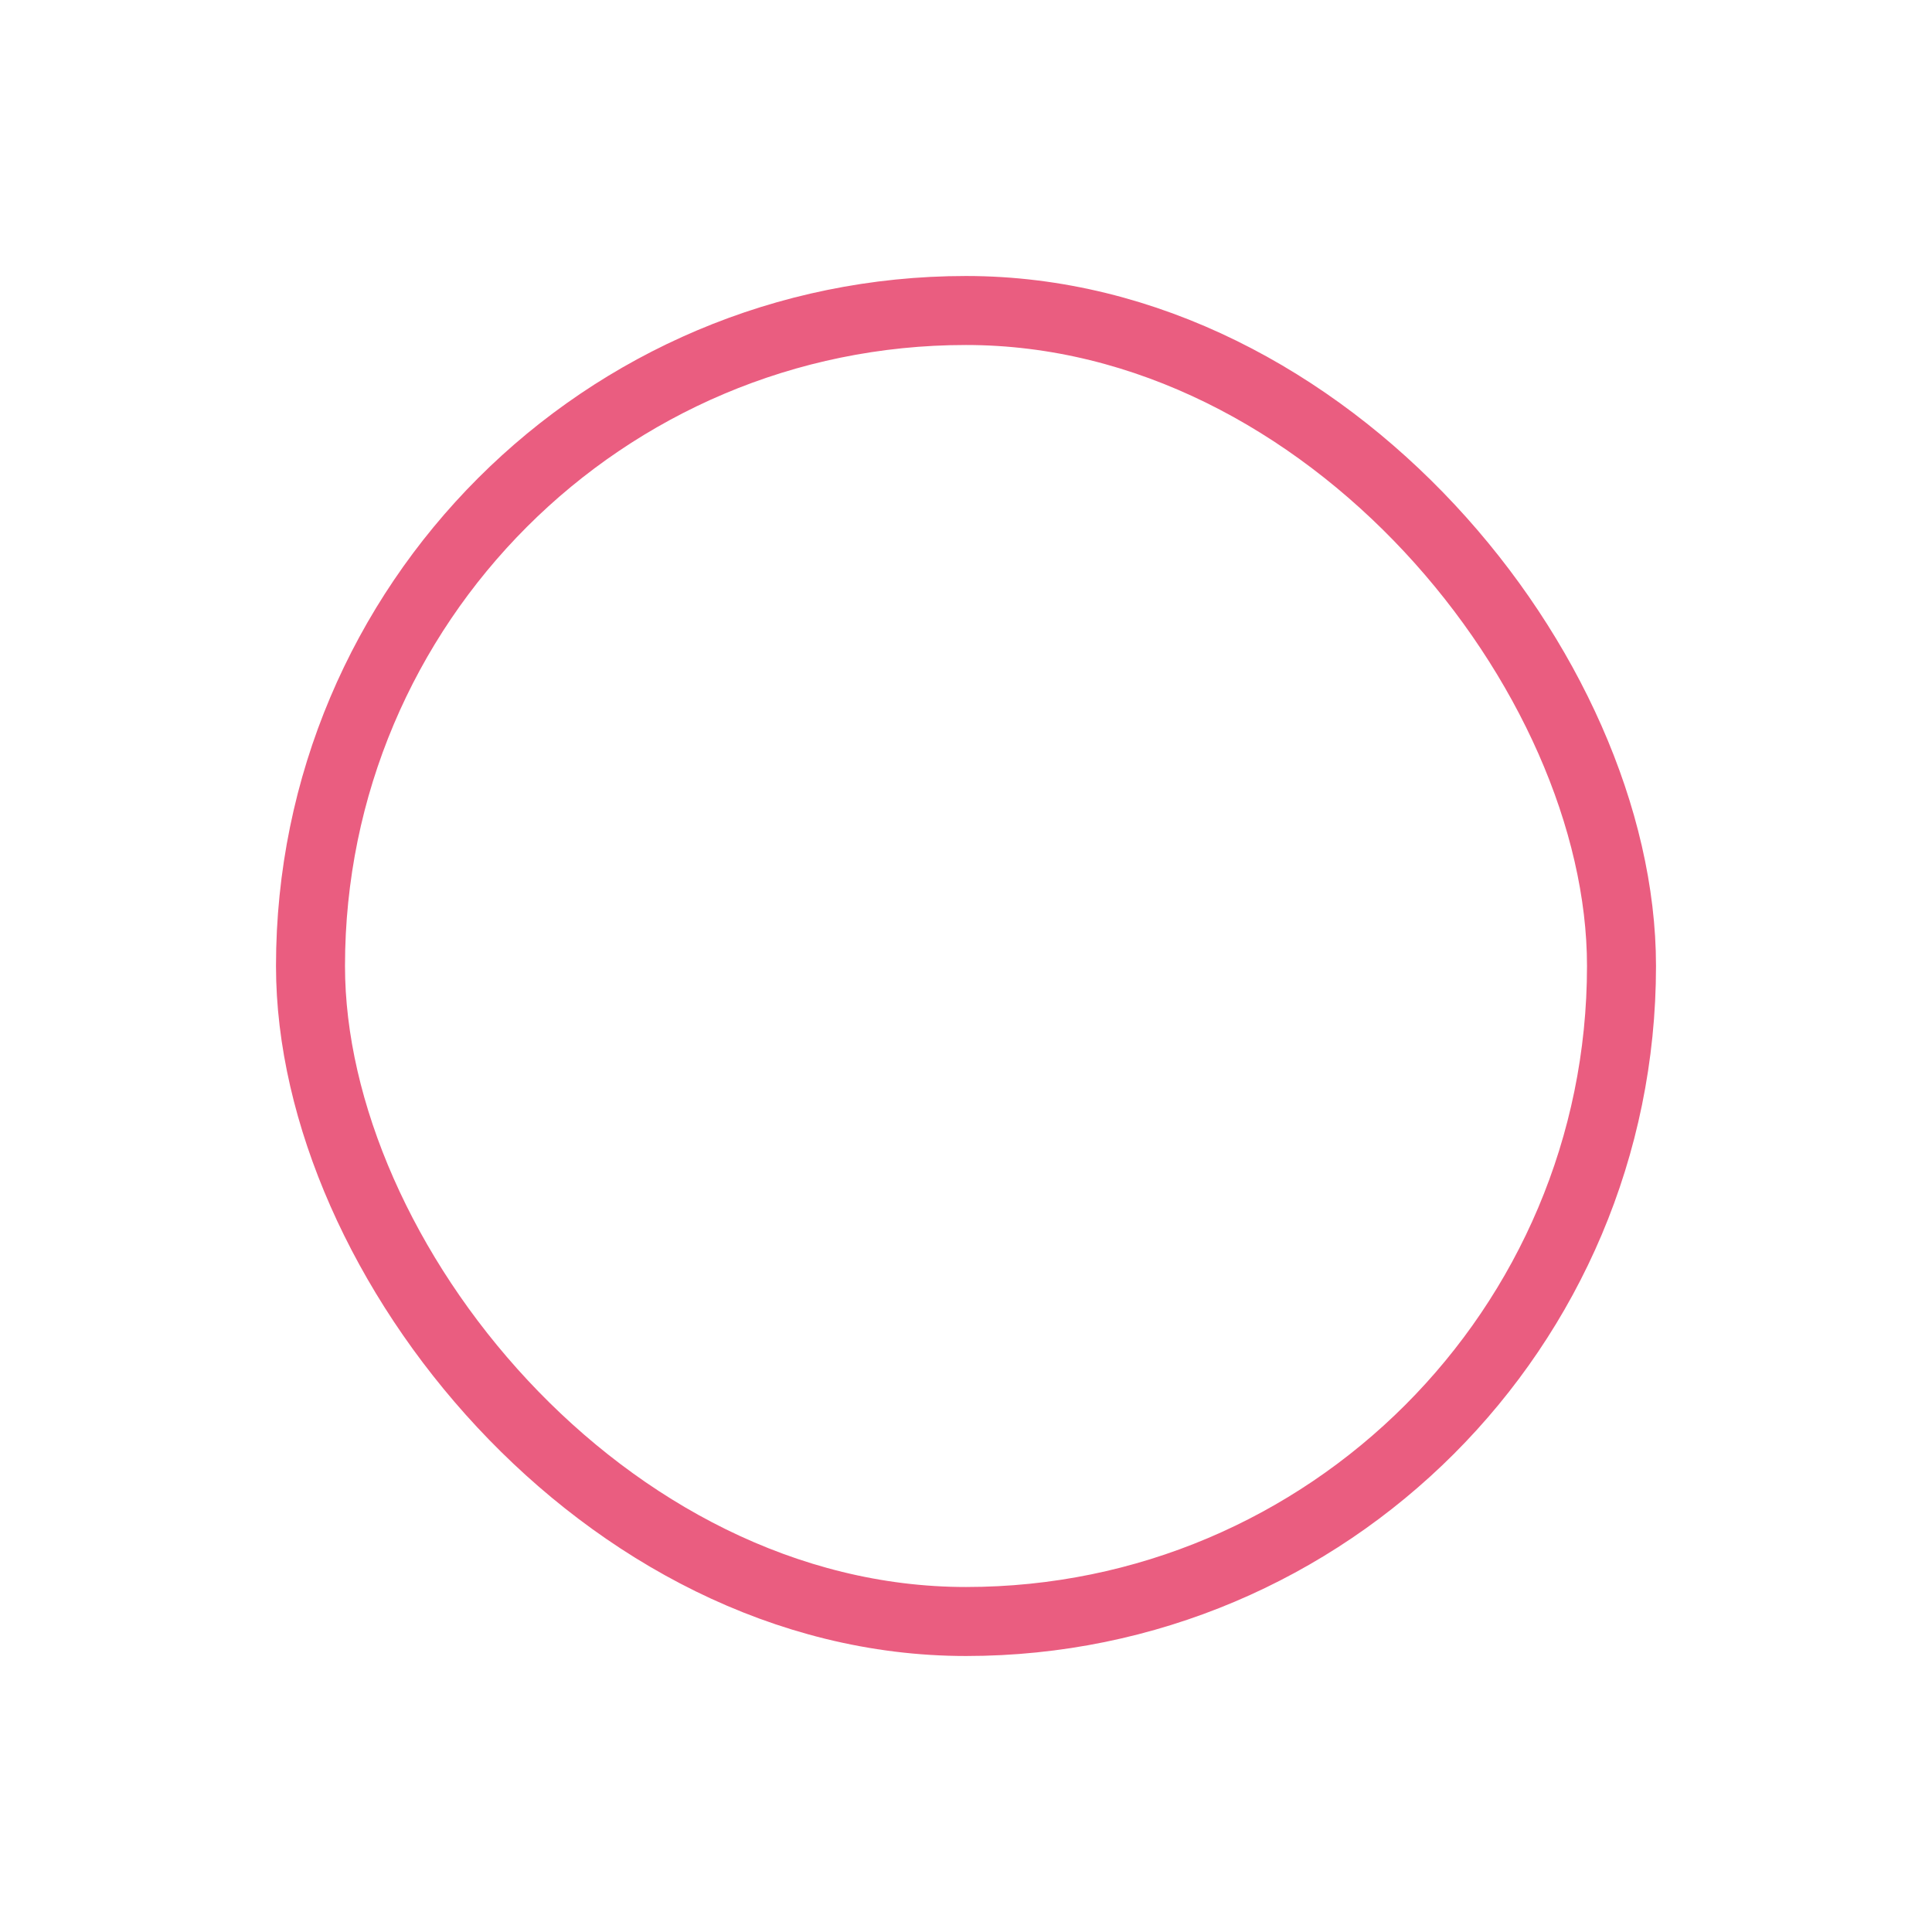 <svg width="28" height="28" viewBox="0 0 28 28" fill="none" xmlns="http://www.w3.org/2000/svg">
<g filter="url(#filter0_d_6400_257)">
<circle cx="14" cy="14" r="4" fill="white"/>
</g>
<rect x="4.5" y="4.5" width="19" height="19" rx="9.5" stroke="rgb(234, 93, 128)"/>
<defs>
<filter id="filter0_d_6400_257" x="0" y="0" width="28" height="28" filterUnits="userSpaceOnUse" color-interpolation-filters="sRGB">
<feFlood flood-opacity="0" result="BackgroundImageFix"/>
<feColorMatrix in="SourceAlpha" type="matrix" values="0 0 0 0 0 0 0 0 0 0 0 0 0 0 0 0 0 0 127 0" result="hardAlpha"/>
<feOffset/>
<feGaussianBlur stdDeviation="5"/>
<feComposite in2="hardAlpha" operator="out"/>
<feColorMatrix type="matrix" values="0 0 0 0 0.573 0 0 0 0 0.835 0 0 0 0 0.945 0 0 0 1 0"/>
<feBlend mode="normal" in2="BackgroundImageFix" result="effect1_dropShadow_6400_257"/>
<feBlend mode="normal" in="SourceGraphic" in2="effect1_dropShadow_6400_257" result="shape"/>
</filter>
</defs>
</svg>
